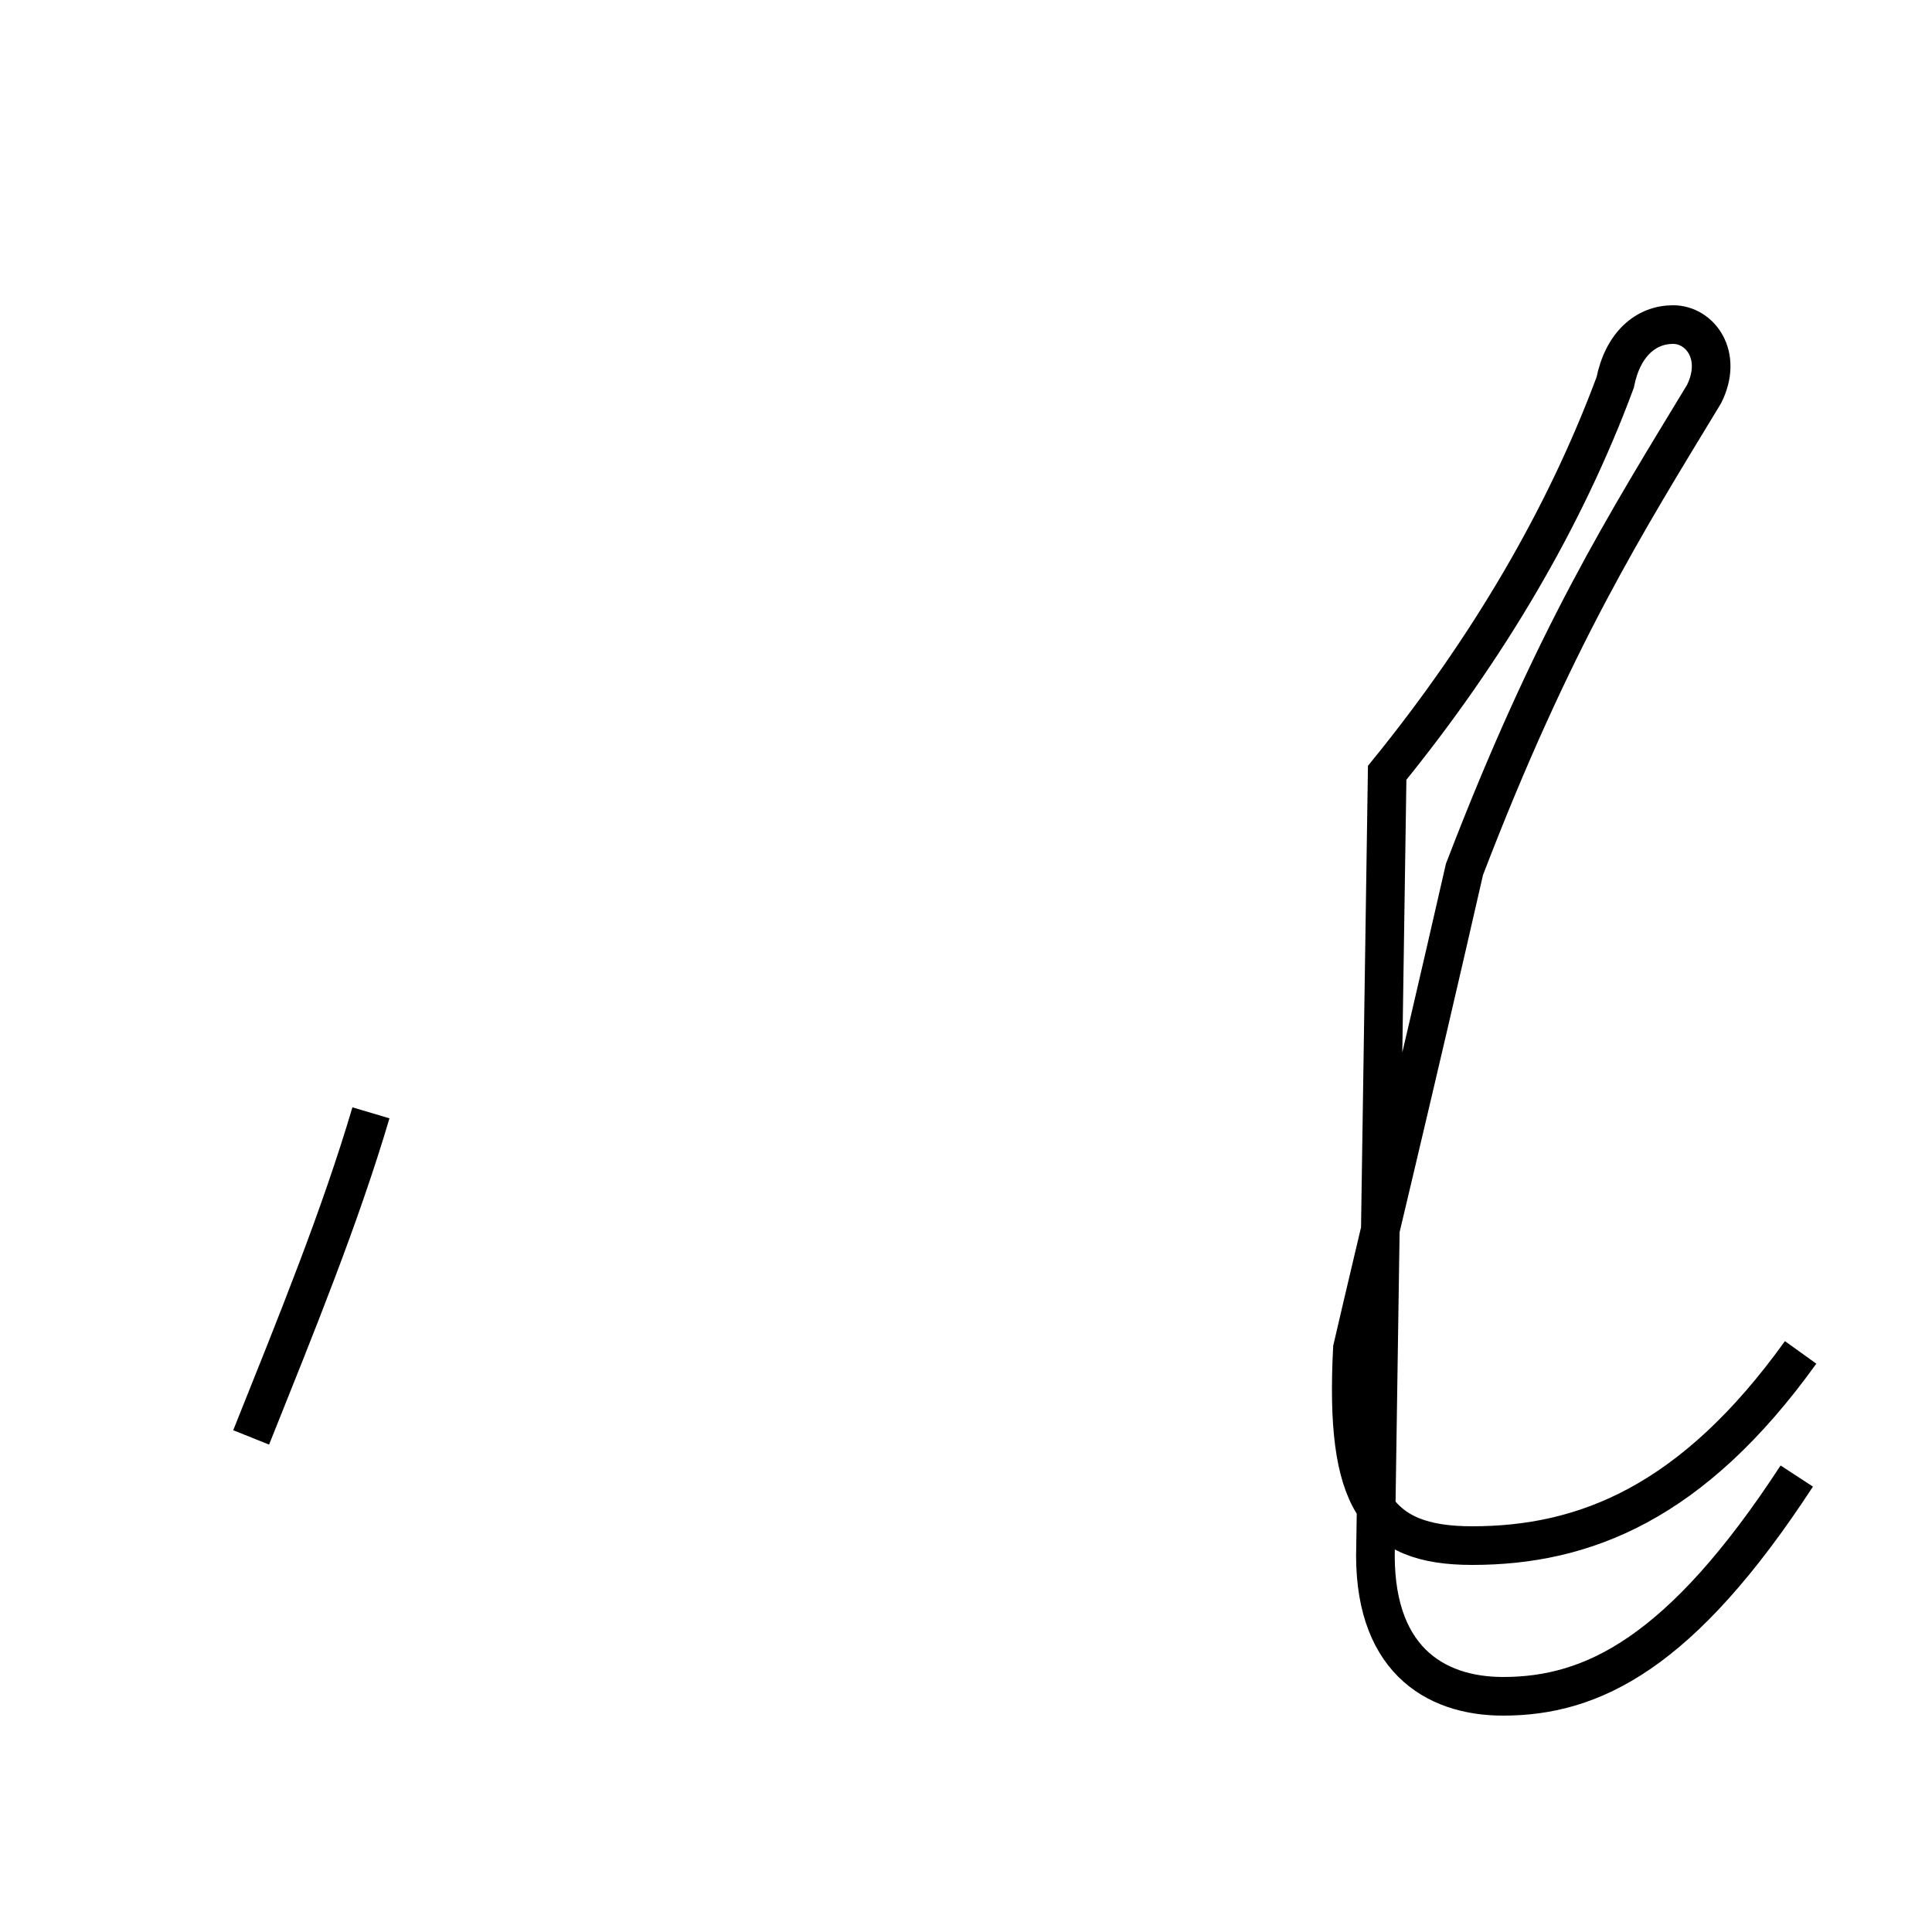 <?xml version='1.0' encoding='utf8'?>
<svg viewBox="0.0 -44.0 50.0 50.0" version="1.1" xmlns="http://www.w3.org/2000/svg">
<rect x="0.0" y="-44.0" width="50.0" height="50.0" fill="#808080" stroke="none"/>
<rect x="-1000" y="-1000" width="2000" height="2000" stroke="white" fill="white"/>
<g style="fill:none; stroke:#000000;  stroke-width:1">
<path d="M 6.5 6.8 C 7.7 9.8 8.8 12.5 9.6 15.2 M 46.6 9.0 C 43.8 5.1 41.0 4.0 38.1 4.0 C 35.6 4.0 34.8 5.2 35.0 9.1 C 35.6 11.7 36.6 15.8 37.9 21.5 C 40.2 27.5 42.1 30.5 44.1 33.8 C 44.6 34.8 44.0 35.6 43.3 35.6 C 42.6 35.6 42.0 35.1 41.8 34.1 C 40.5 30.6 38.5 27.2 35.9 24.0 L 35.6 4.0 C 35.5 1.1 37.1 0.1 38.9 0.1 C 41.2 0.1 43.5 1.2 46.5 5.8 " transform="scale(1, -1)" />
</g>
</svg>